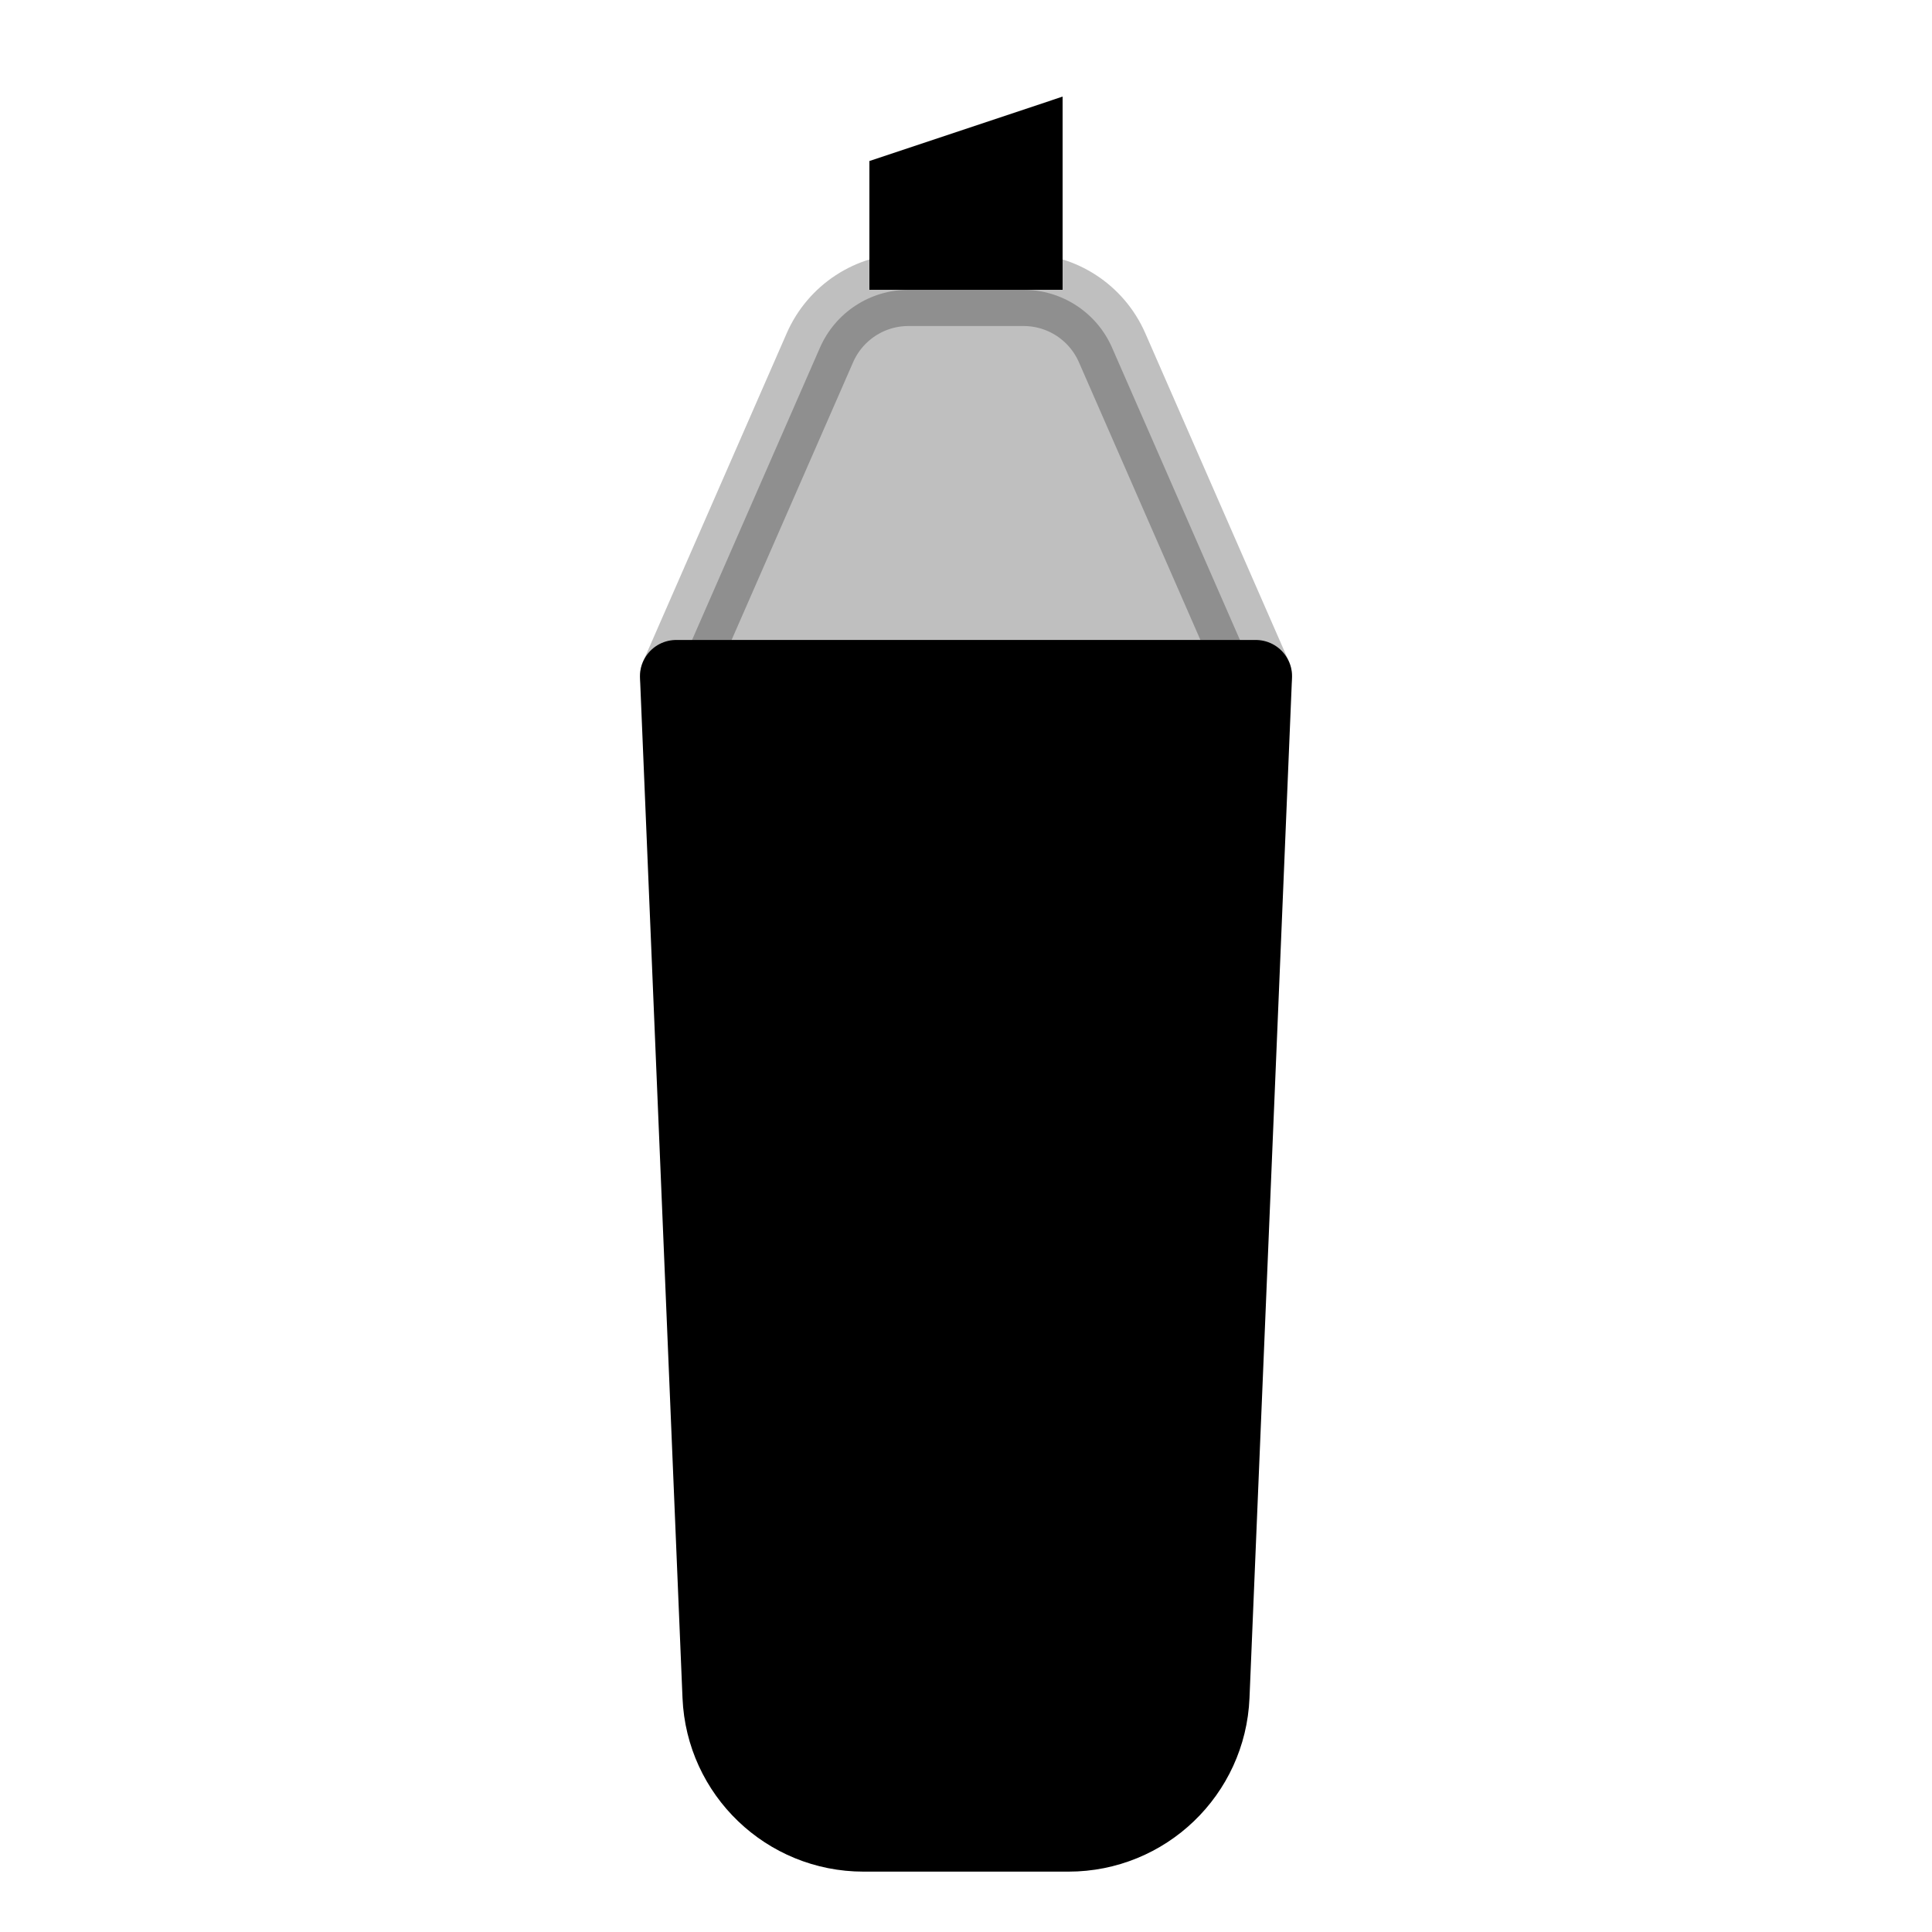 <svg viewBox="0 0 80 80" fill="none">
  <path d="M44 12H36V6.667L44 4V12Z" fill="currentColor" />
  <path opacity="0.25" d="M46.049 14.397C45.412 12.941 43.973 12 42.384 12H37.616C36.027 12 34.589 12.941 33.952 14.397L28 28H52L46.049 14.397Z" fill="currentColor" stroke="currentColor" stroke-width="3" stroke-linecap="round" stroke-linejoin="round" />
  <path d="M50.24 70.25C50.106 73.463 47.461 76 44.245 76H35.755C32.539 76 29.894 73.463 29.76 70.25L28 28H52L50.24 70.25Z" fill="currentColor" stroke="currentColor" stroke-width="3" stroke-linecap="round" stroke-linejoin="round" />
  <path opacity="0.2" d="M34 36H46" stroke="currentColor" stroke-width="3" stroke-linecap="round" stroke-linejoin="round" />
</svg>